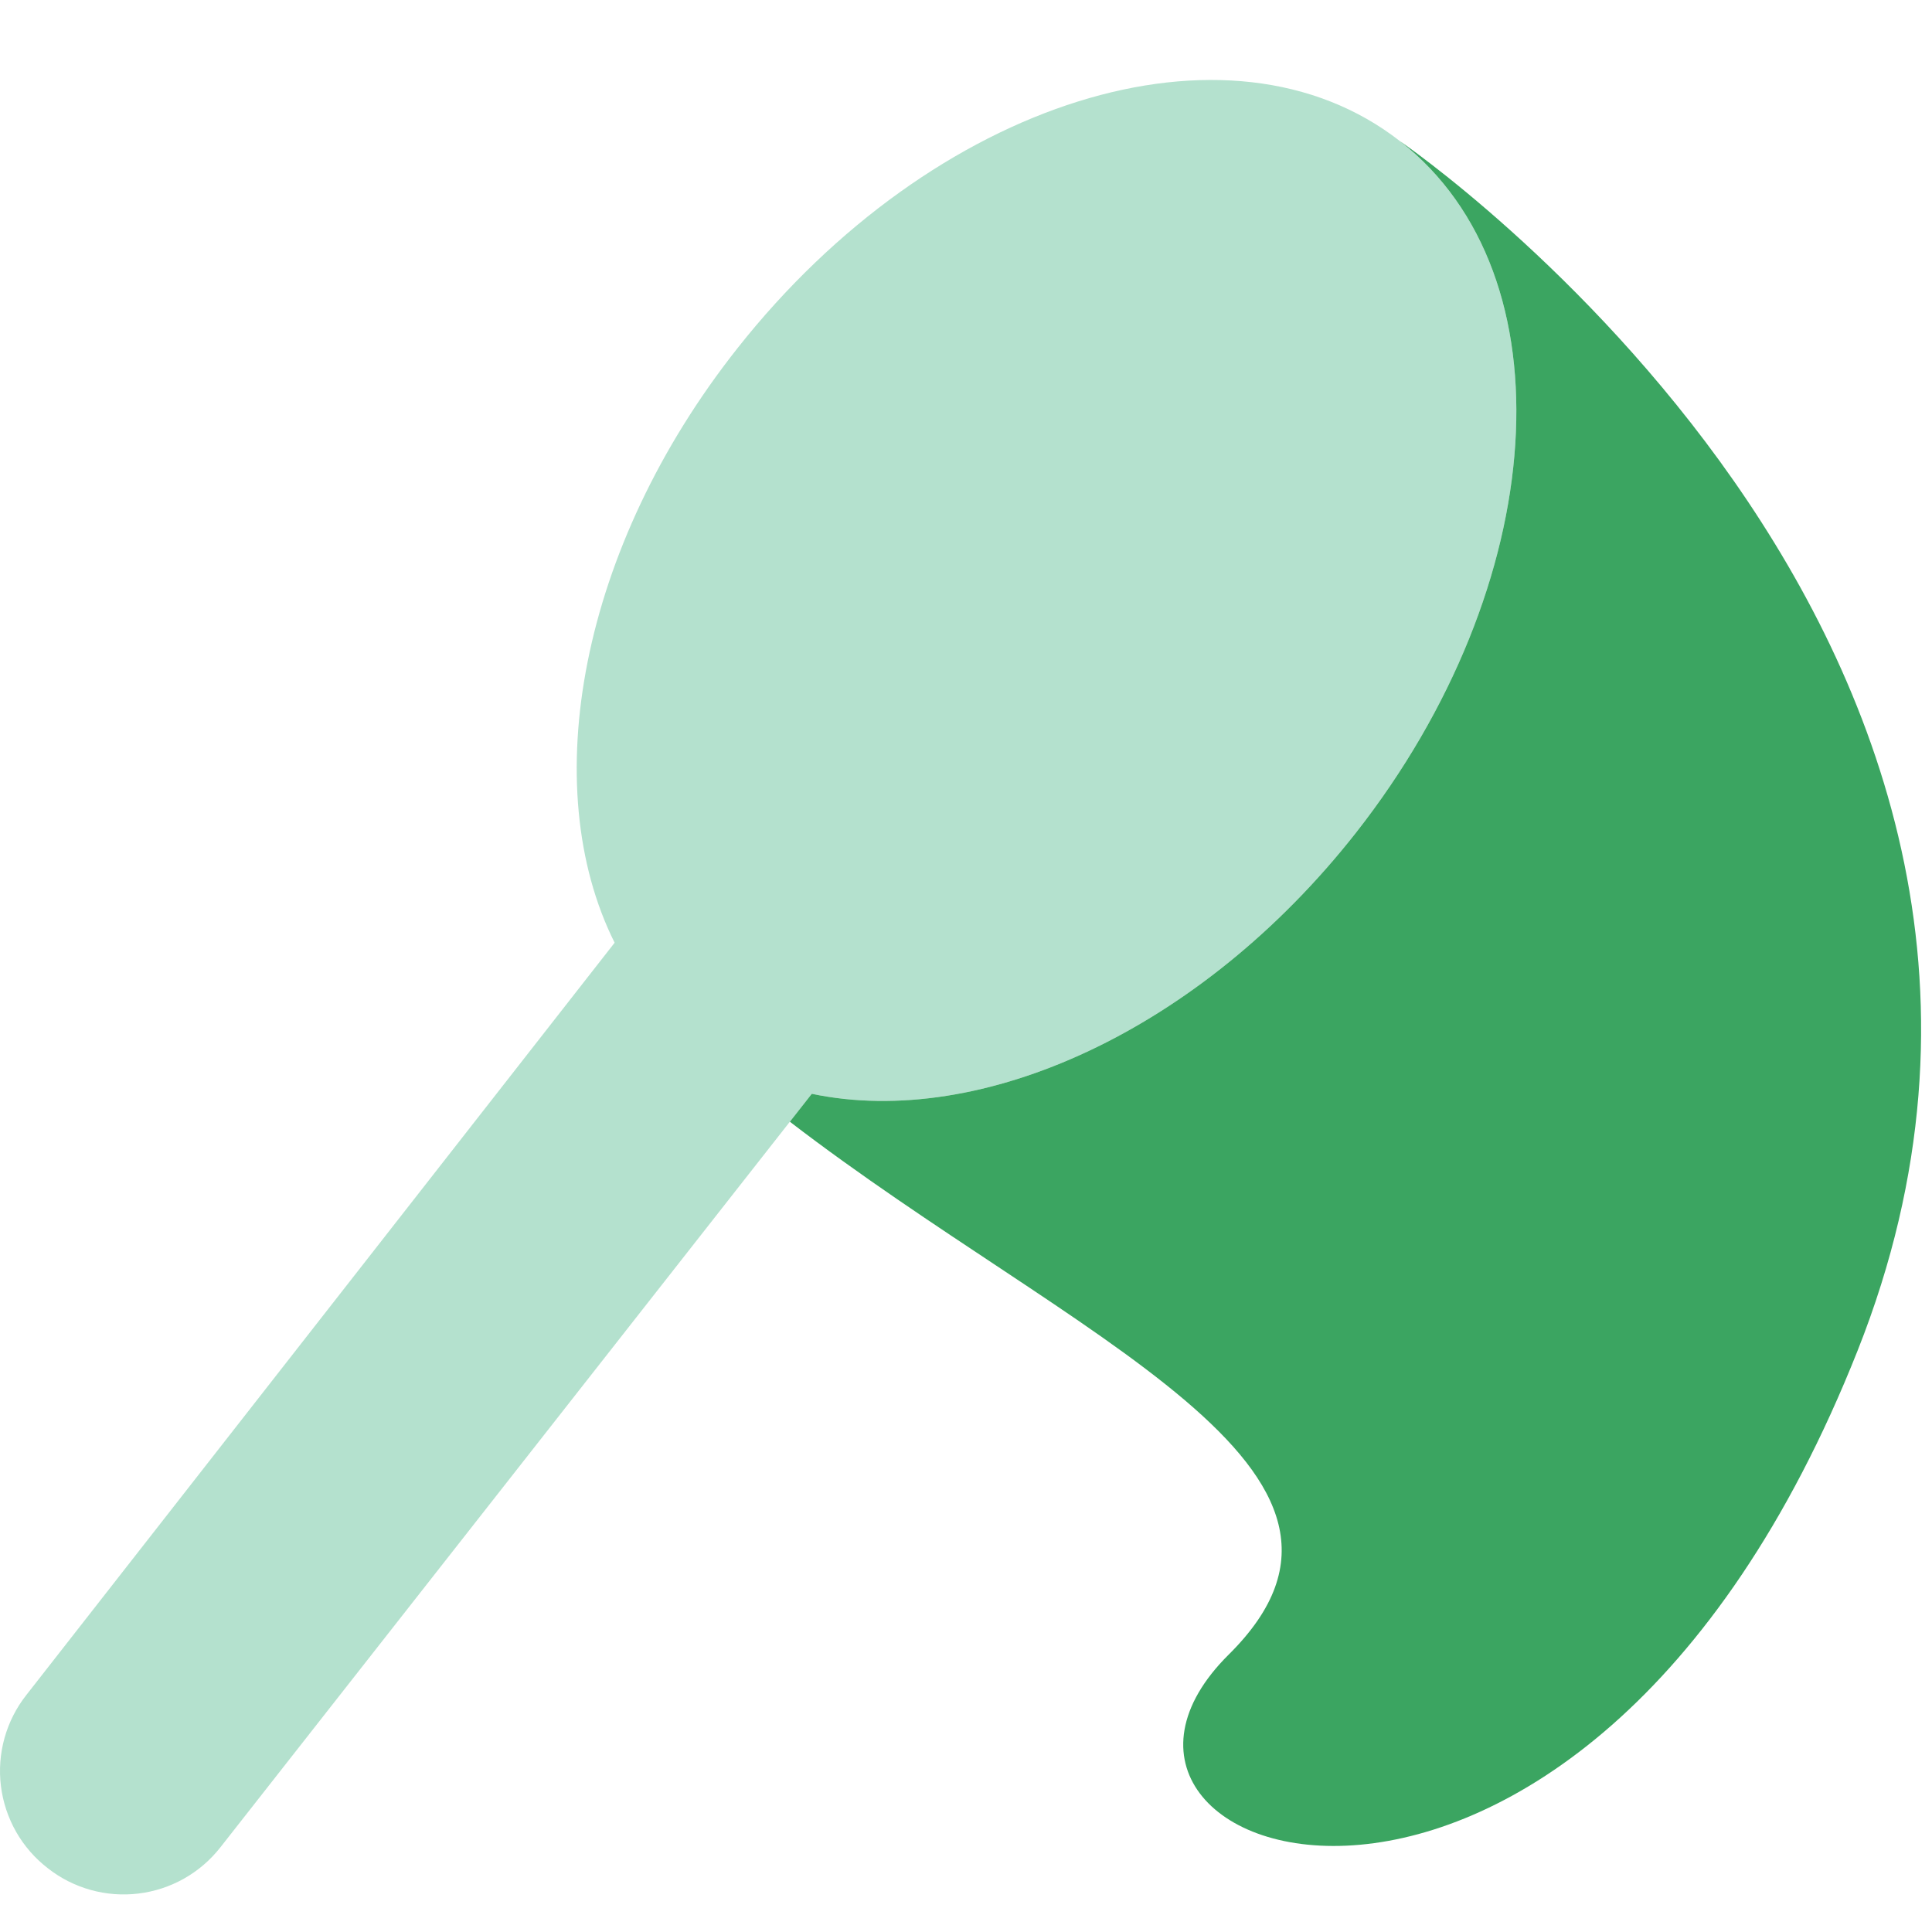 <svg width="60" height="60" viewBox="0 0 60 60" fill="none" xmlns="http://www.w3.org/2000/svg">
<path d="M42.109 25.863C37.284 32.004 30.475 35.075 25.211 33.969L24.53 34.836L6.844 57.371C6.534 57.766 6.151 58.096 5.714 58.342C5.277 58.588 4.796 58.746 4.298 58.806C3.801 58.866 3.296 58.828 2.813 58.693C2.33 58.558 1.878 58.329 1.484 58.019C1.085 57.711 0.751 57.328 0.501 56.89C0.252 56.452 0.091 55.969 0.029 55.469C-0.033 54.969 0.005 54.462 0.14 53.976C0.275 53.491 0.505 53.037 0.817 52.641L19.088 29.277C16.666 24.432 18.001 17.013 22.903 10.814C28.987 3.109 38.161 0.229 43.482 4.387C48.803 8.545 48.155 18.157 42.109 25.863Z" fill="#B4E1CE"/>
<path d="M57.691 41.941C66.388 20.008 43.482 4.387 43.482 4.387C48.803 8.545 48.155 18.157 42.109 25.863C37.284 32.004 30.475 35.075 25.211 33.969L24.53 34.836C33.297 41.574 43.939 45.655 38.161 51.382C31.695 57.791 48.994 63.875 57.691 41.941Z" fill="#3BA561"/>
</svg>
